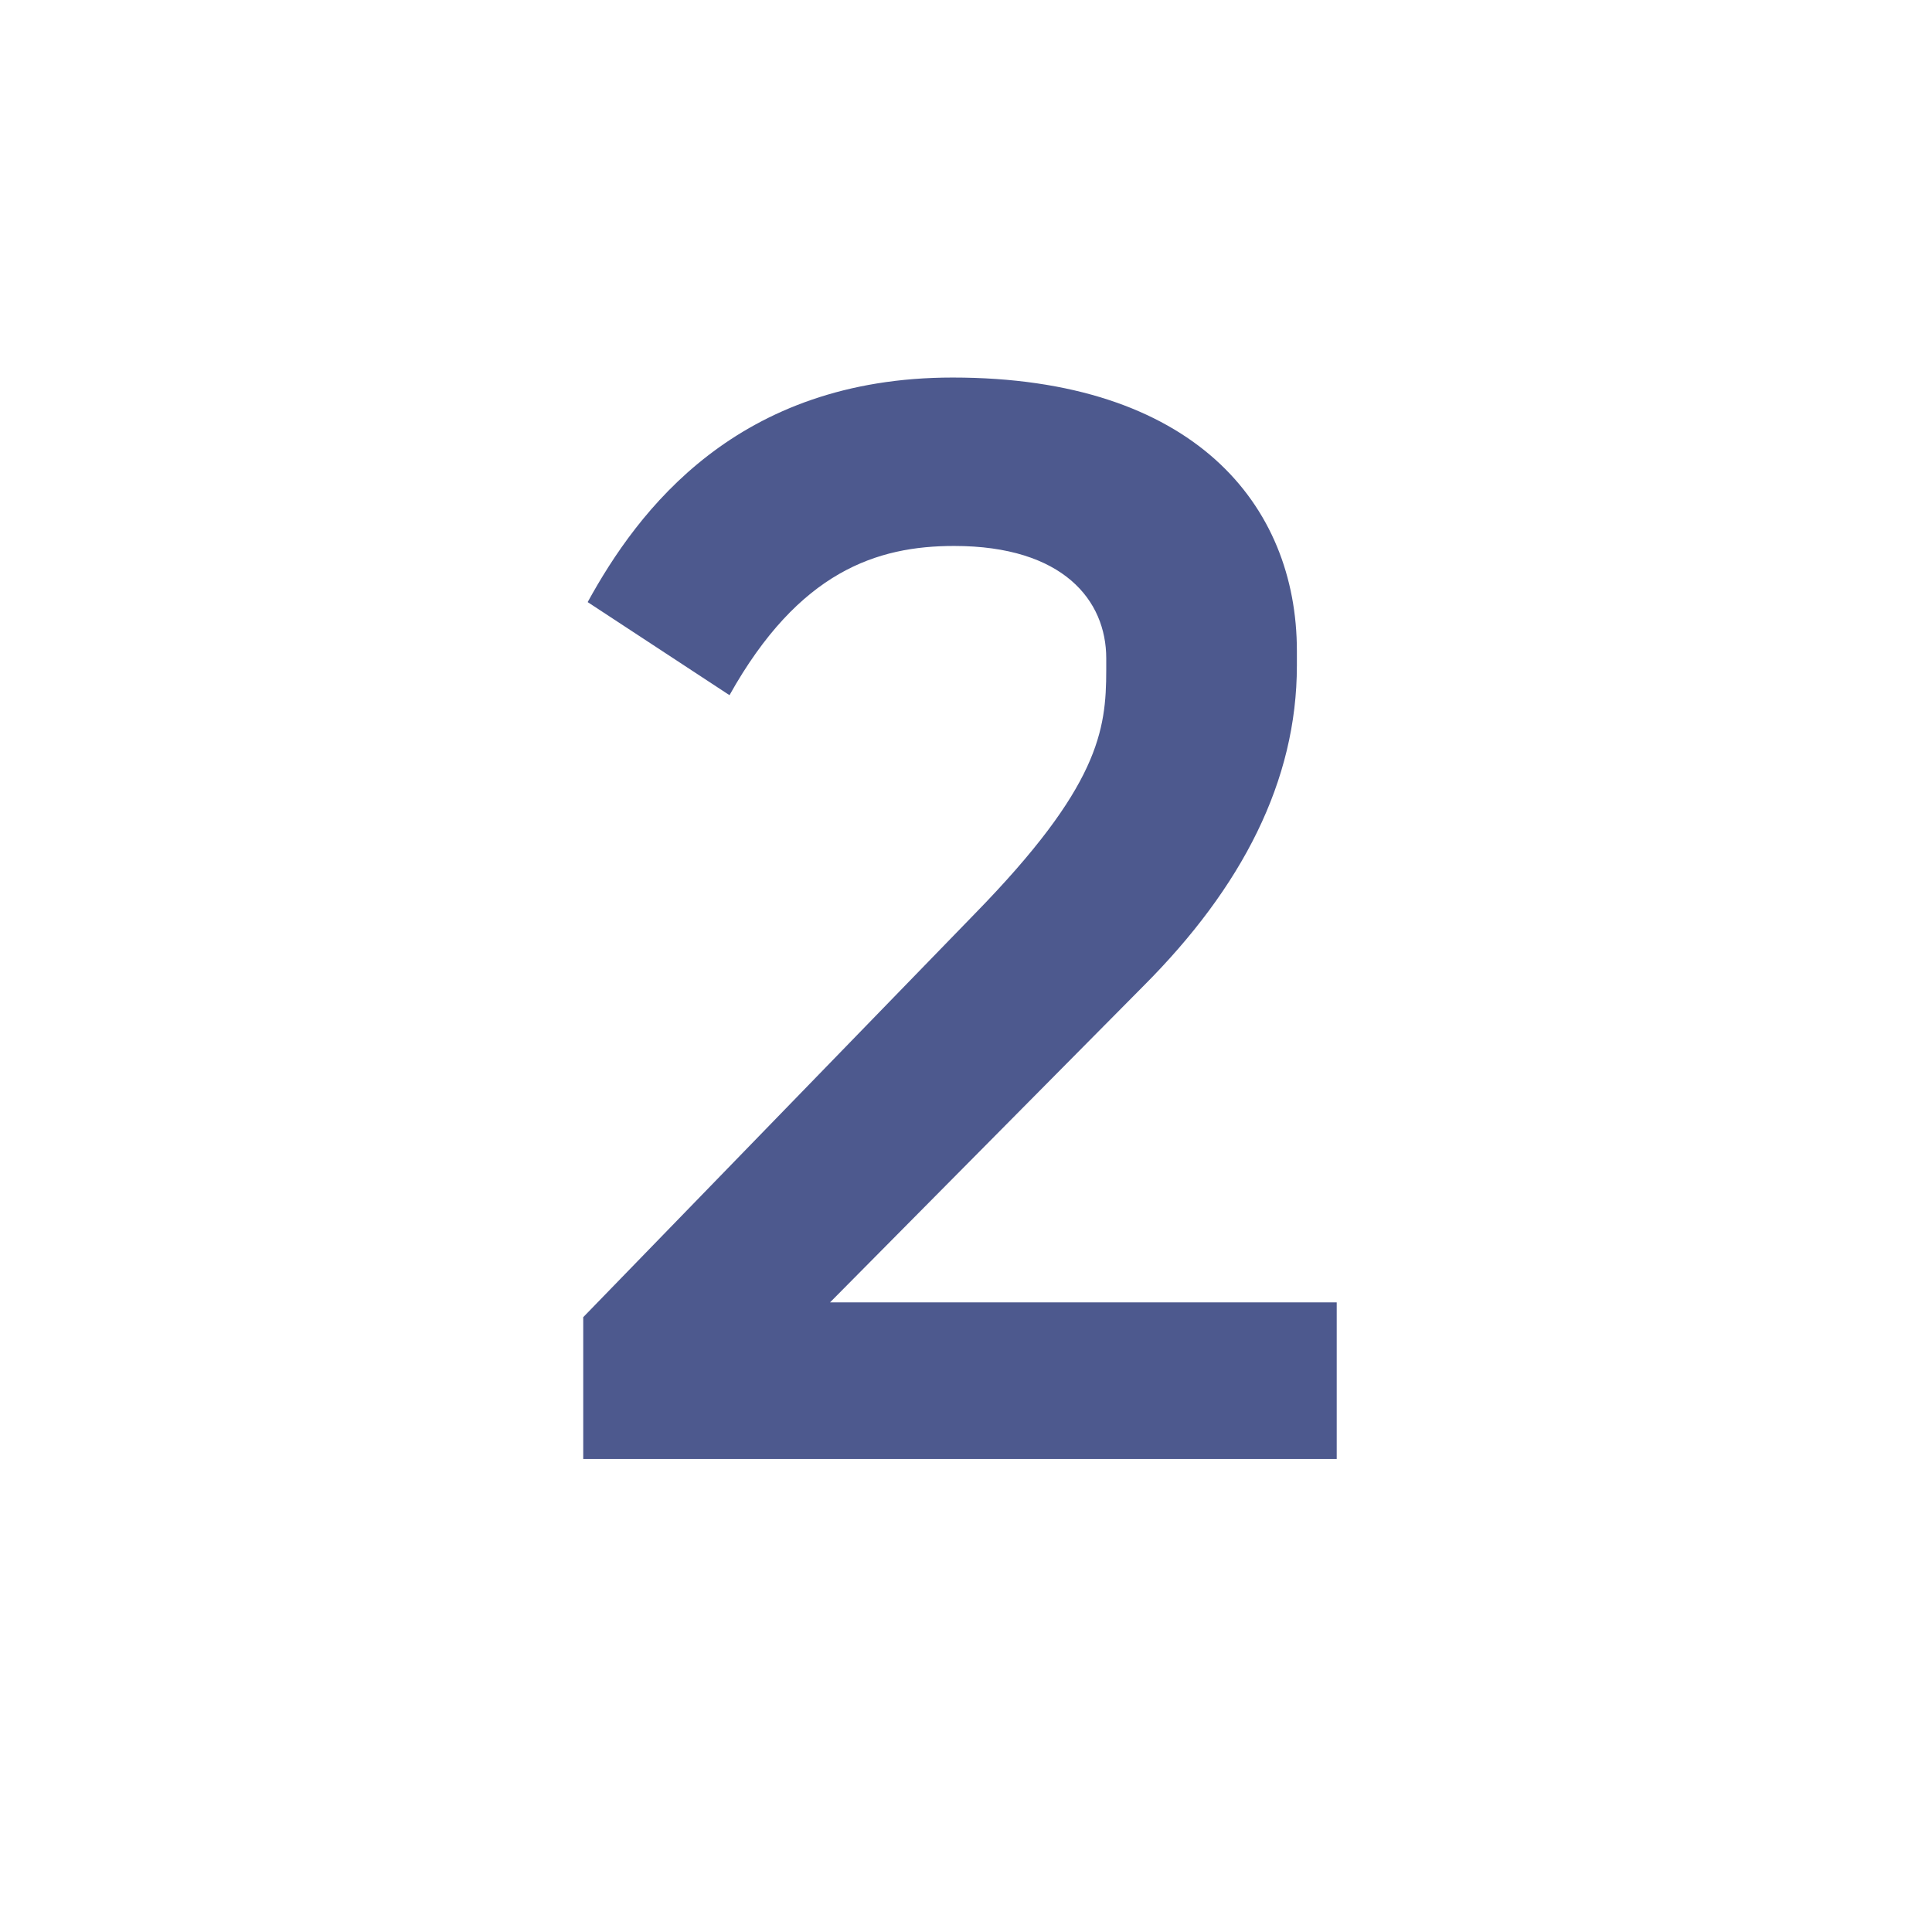 <svg width="34" height="34" viewBox="0 0 34 34" fill="none" xmlns="http://www.w3.org/2000/svg">
<path d="M10.264 23.18L17.154 16.082C19.338 13.846 19.468 12.858 19.468 11.792V11.584C19.468 10.57 18.715 9.608 16.791 9.608C15.438 9.608 14.06 10.05 12.838 12.234L10.342 10.596C11.226 8.984 12.969 6.644 16.765 6.644C21.003 6.644 22.823 8.88 22.823 11.454V11.714C22.823 13.742 21.86 15.614 20.119 17.356L14.607 22.92H23.524V25.676H10.264V23.18Z" fill="#4D598E"/>
</svg>
